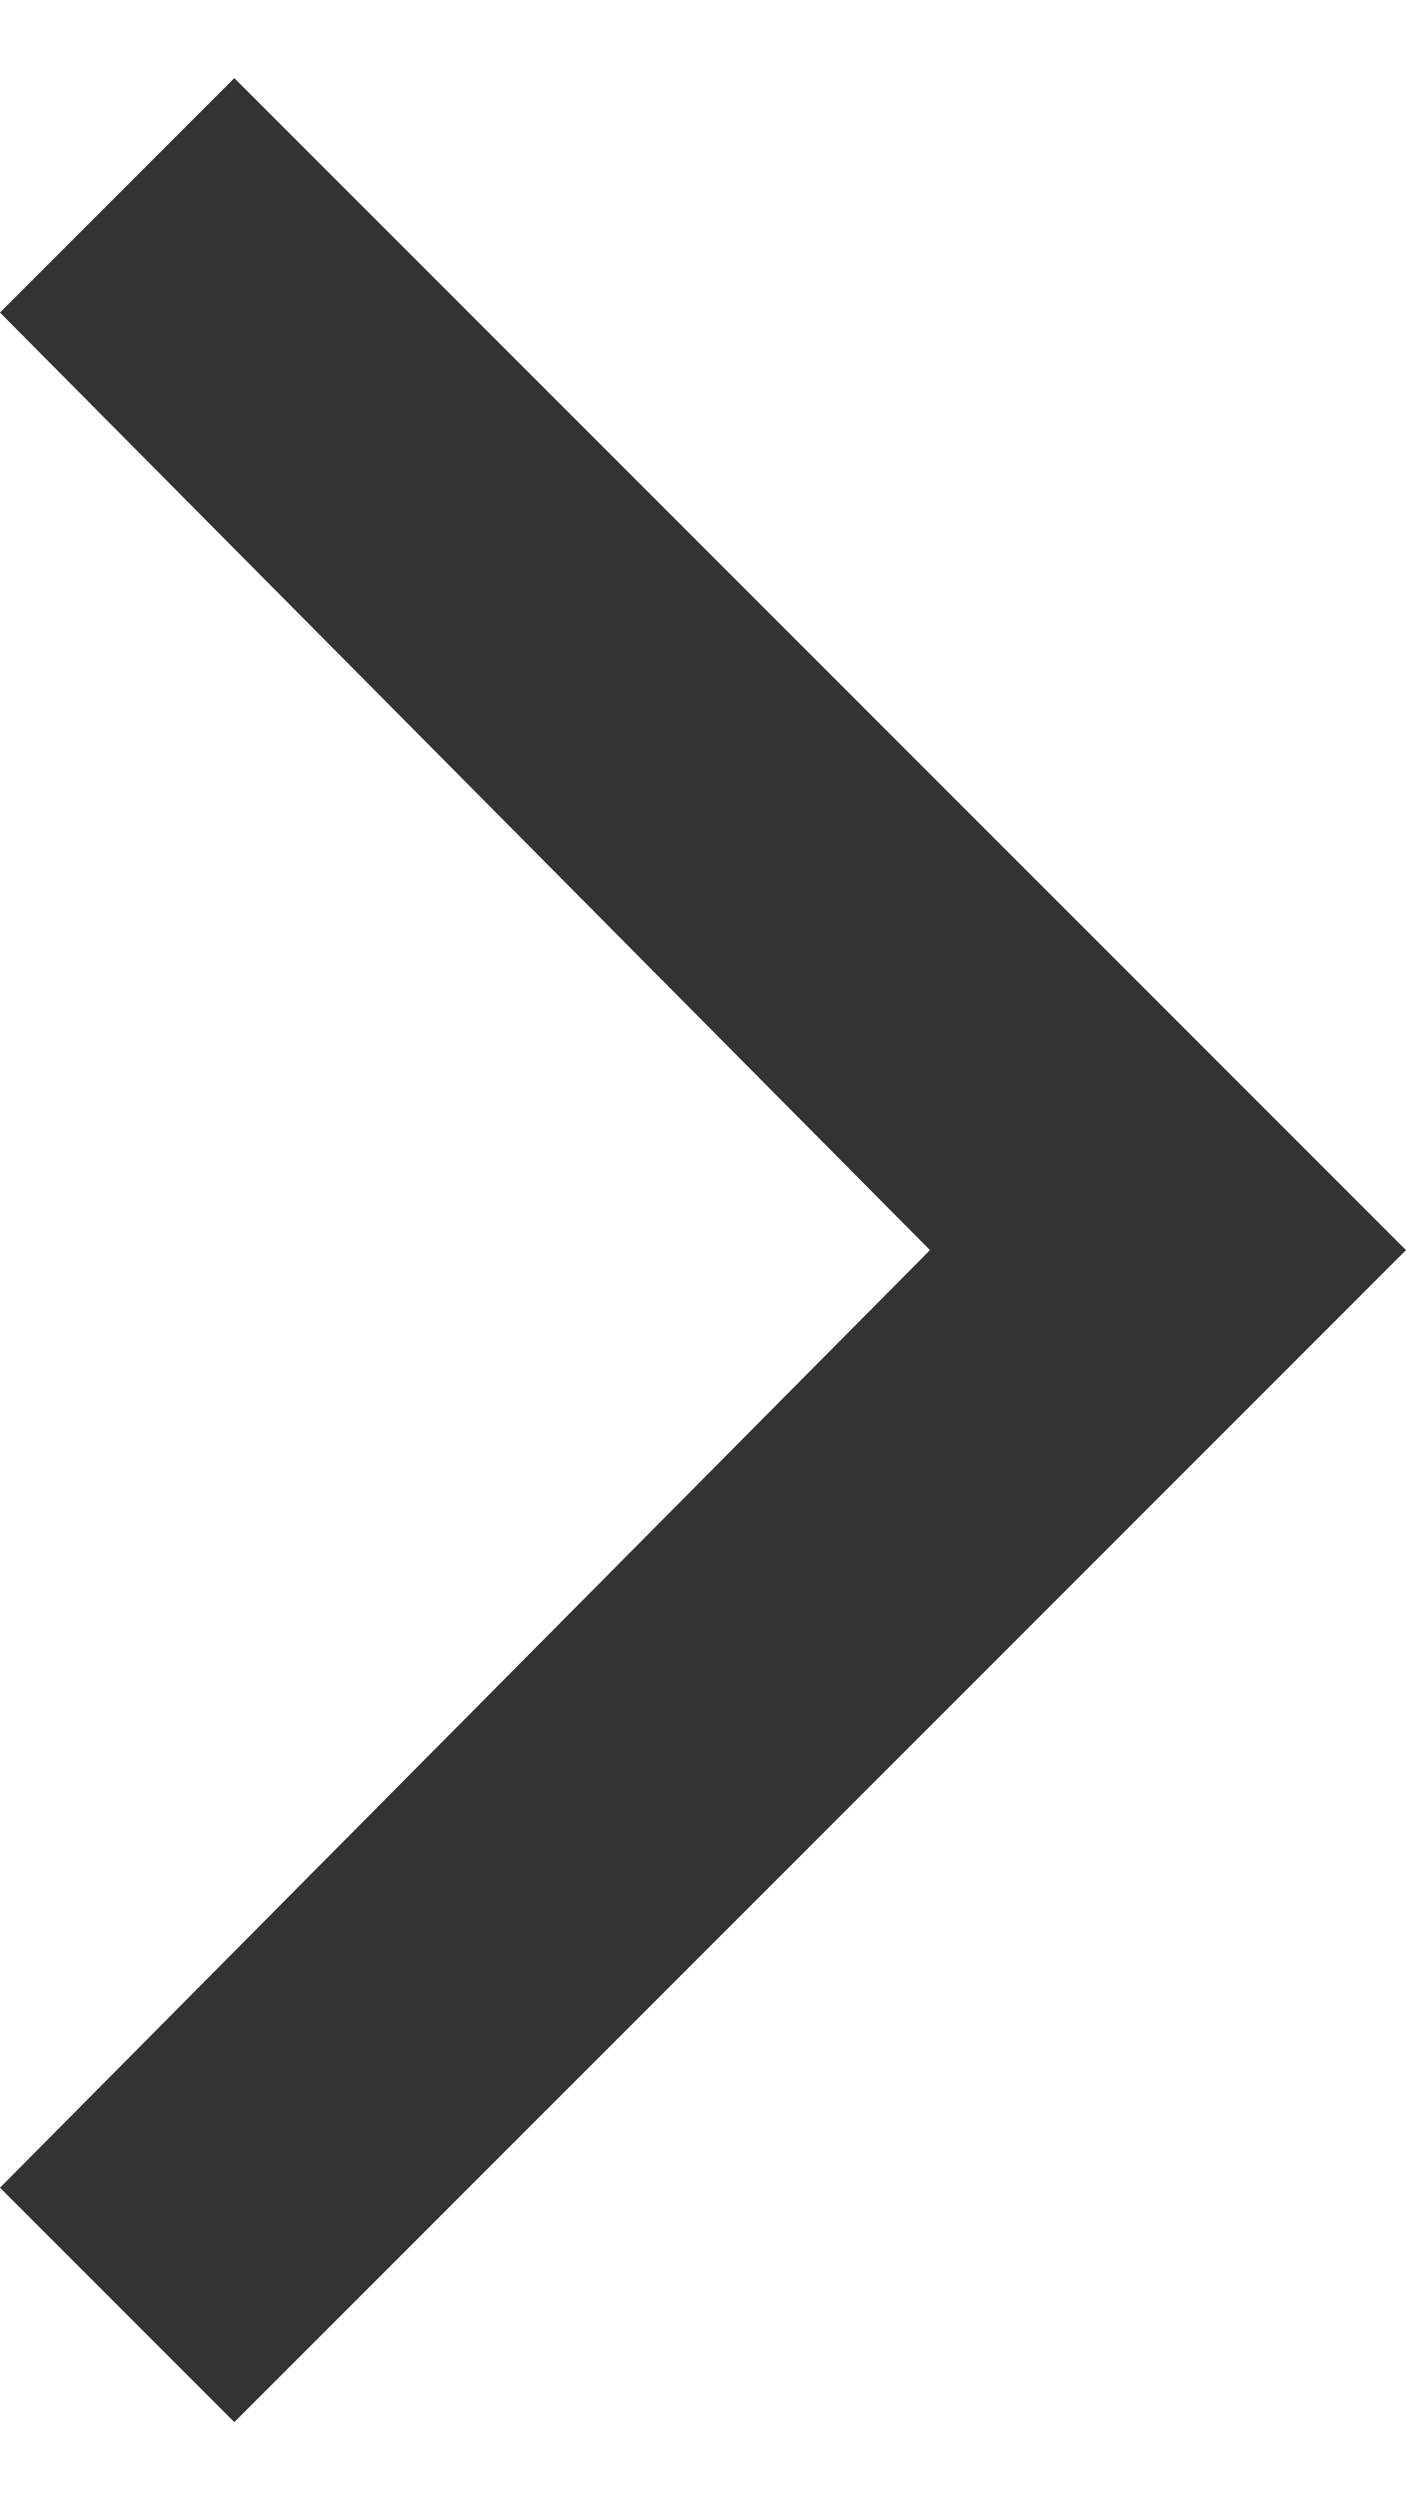 <svg xmlns="http://www.w3.org/2000/svg" width="9" height="16" viewBox="0 0 9 16">
  <polygon fill="#333333" fill-rule="evenodd" points="1281 733 1282.5 731.5 1290 739 1282.5 746.5 1281 745 1286.953 739" transform="translate(-1281 -731)"/>
</svg>
